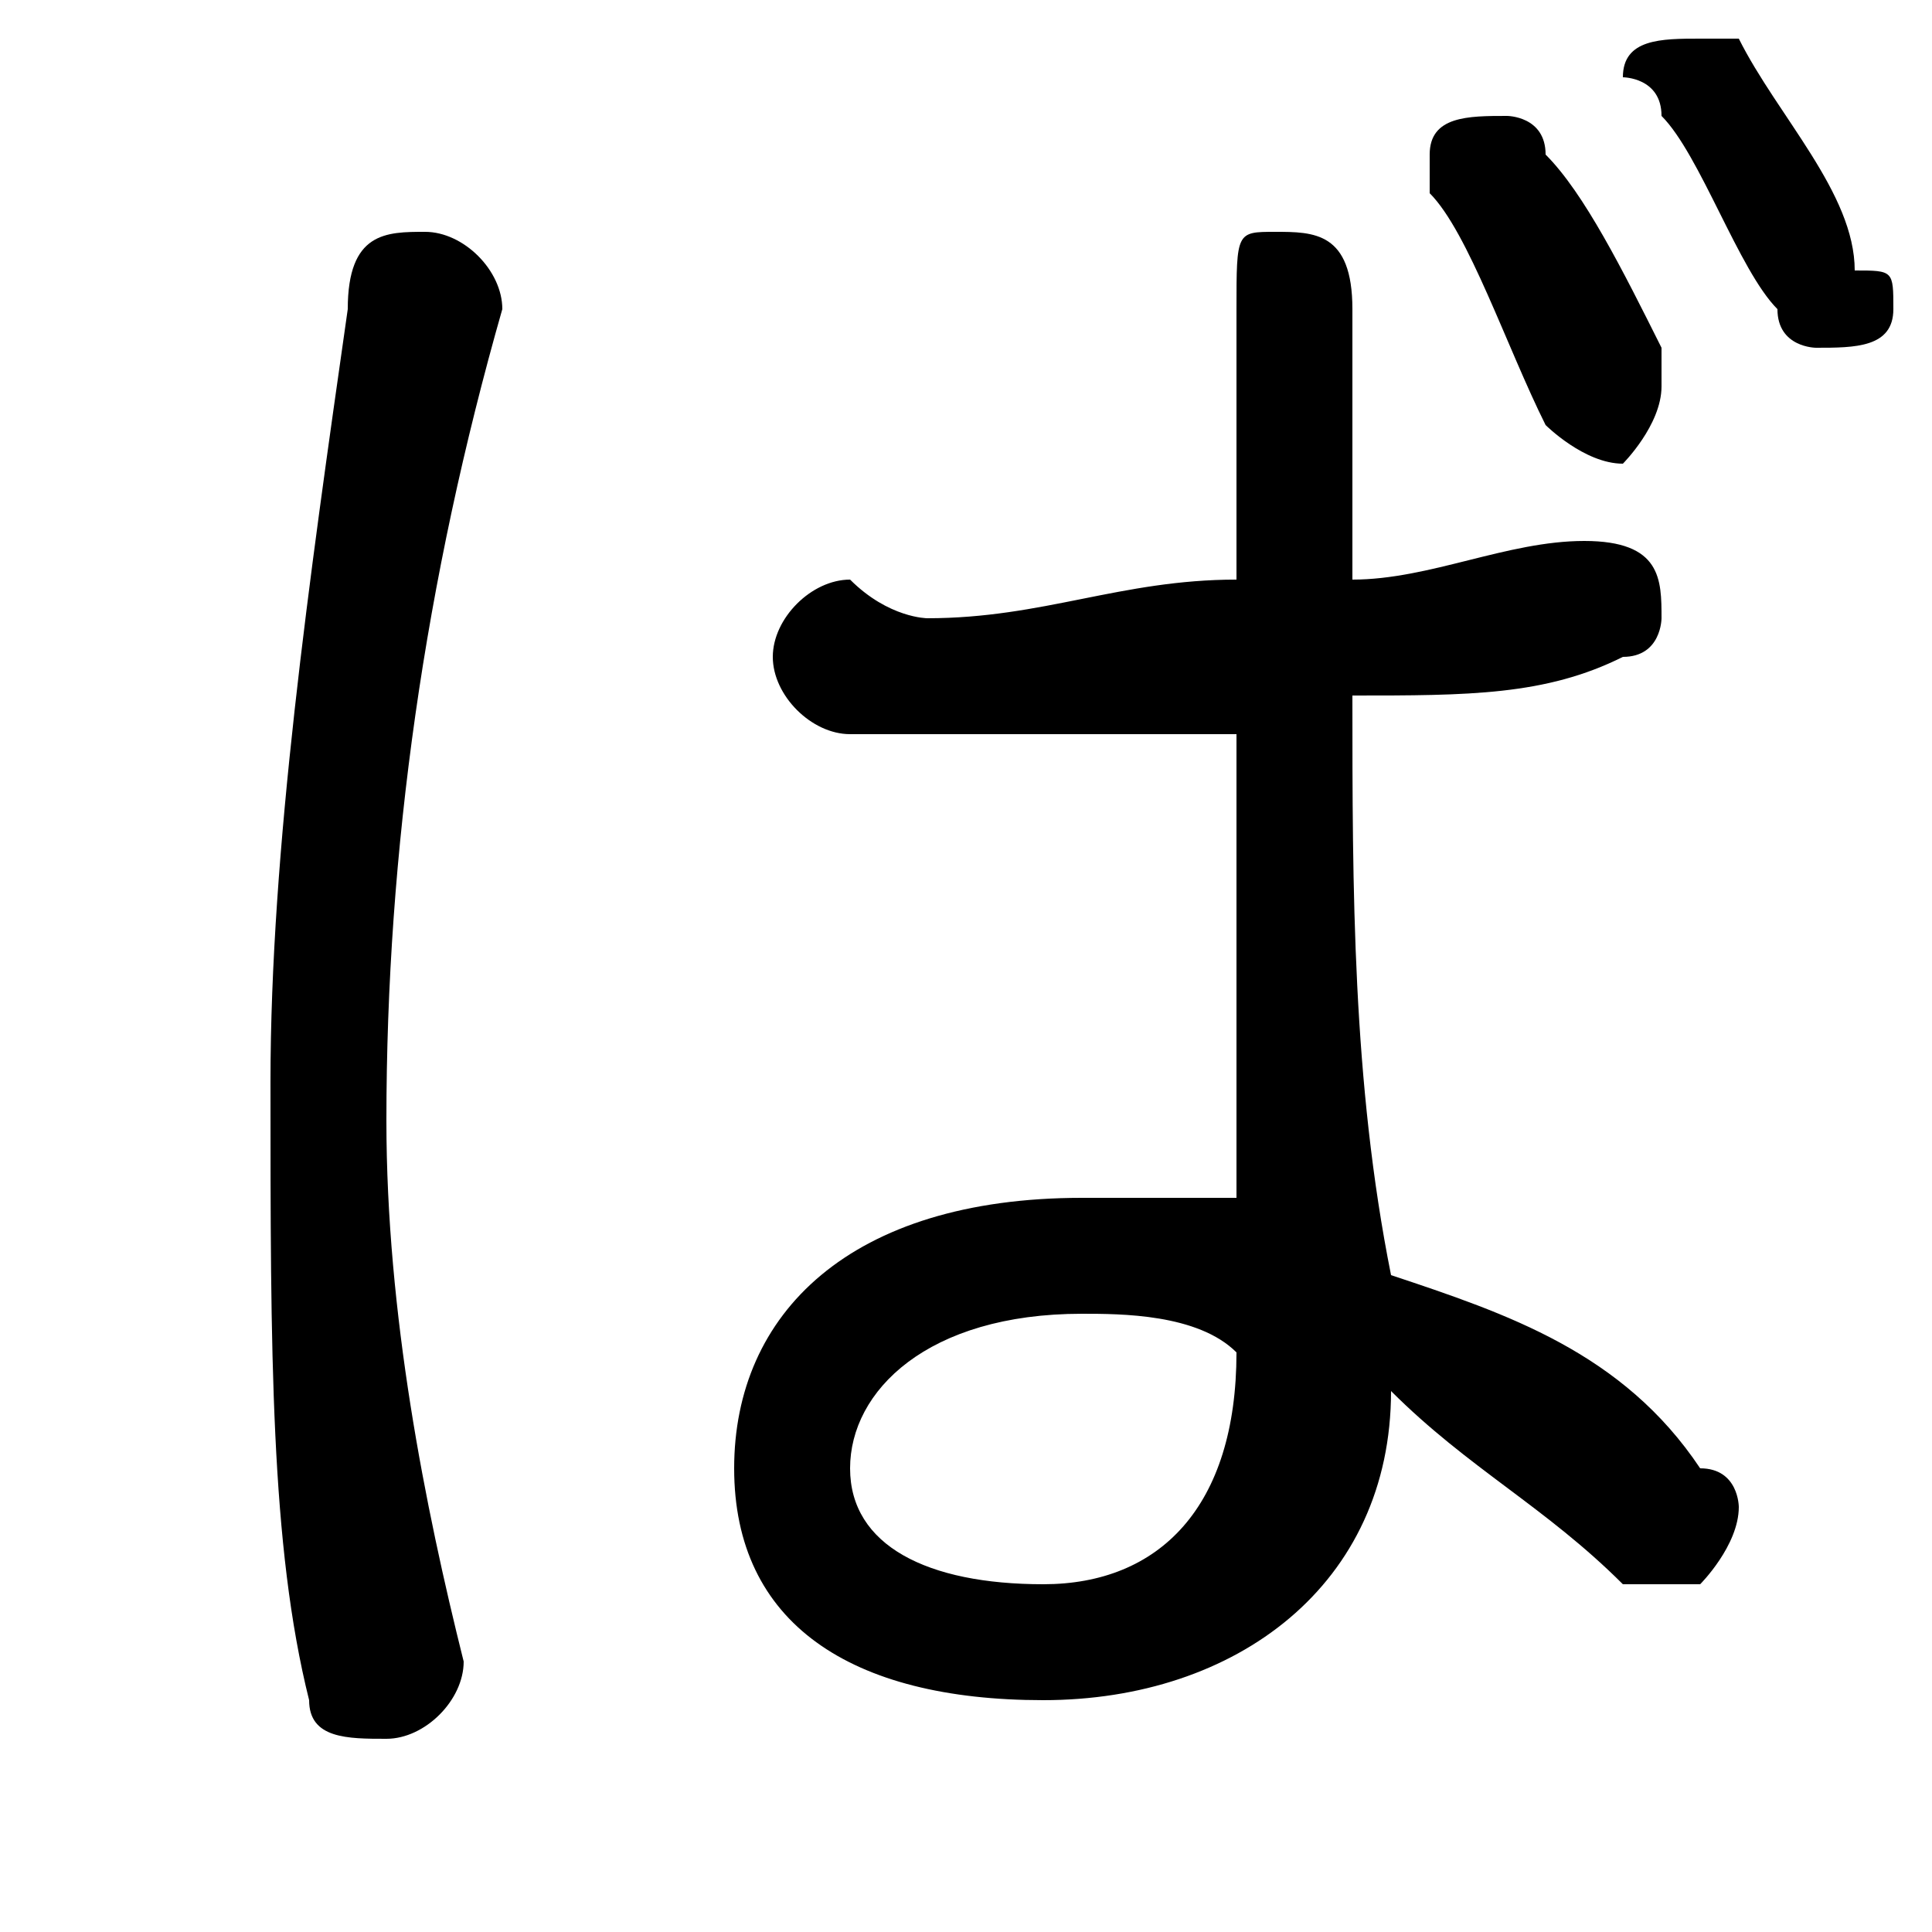<svg xmlns="http://www.w3.org/2000/svg" viewBox="0 -44.0 50.0 50.0">
    <rect x="0" y="-44.0" width="50.0" height="50.0" fill="#808080" stroke="none"/>
    <g transform="scale(1, -1)">
        <!-- ボディの枠 -->
        <rect x="0" y="-6.0" width="50.0" height="50.0"
            stroke="white" fill="white"/>
        <!-- グリフ座標系の原点 -->
        <circle cx="0" cy="0" r="5" fill="white"/>
        <!-- グリフのアウトライン -->
        <g style="fill:black;stroke:#000000;stroke-width:0;stroke-linecap:round;stroke-linejoin:round;">
        <path d="M 35.0 36.0 C 35.0 38.0 34.0 38.0 33.0 38.0 C 32.0 38.0 32.0 38.0 32.0 36.0 L 32.0 32.0 C 32.0 31.0 32.0 30.0 32.0 29.0 C 29.0 29.0 27.0 28.0 24.0 28.0 C 24.0 28.0 23.0 28.0 22.0 29.0 C 21.0 29.0 20.0 28.0 20.0 27.0 C 20.0 26.0 21.0 25.0 22.0 25.0 C 23.0 25.0 24.0 25.0 24.0 25.0 C 27.0 25.0 29.0 25.0 32.0 25.0 C 32.0 21.0 32.0 17.0 32.0 13.0 C 31.0 13.0 29.0 13.0 28.0 13.0 C 22.0 13.0 19.0 10.0 19.0 6.0 C 19.0 2.0 22.0 -0.0 27.0 -0.0 C 32.0 -0.0 36.0 3.0 36.0 8.0 C 38.0 6.0 40.0 5.0 42.0 3.0 C 43.0 3.0 43.0 3.0 44.0 3.0 C 44.0 3.0 45.0 4.0 45.0 5.0 C 45.0 5.0 45.0 6.0 44.0 6.0 C 42.0 9.0 39.0 10.0 36.0 11.0 C 35.0 16.0 35.0 21.0 35.0 26.0 C 38.0 26.0 40.0 26.0 42.0 27.0 C 43.0 27.0 43.0 28.0 43.0 28.0 C 43.0 29.0 43.0 30.0 41.0 30.0 C 39.0 30.0 37.0 29.0 35.0 29.0 C 35.0 30.0 35.0 31.0 35.0 32.0 Z M 27.0 3.0 C 24.0 3.0 22.0 4.0 22.0 6.0 C 22.0 8.0 24.0 10.0 28.0 10.0 C 29.0 10.0 31.0 10.0 32.0 9.0 C 32.0 9.0 32.0 9.0 32.0 9.0 C 32.0 5.0 30.0 3.0 27.0 3.0 Z M 37.0 39.0 C 38.0 38.0 39.0 35.0 40.0 33.0 C 40.0 33.0 41.0 32.0 42.0 32.0 C 42.0 32.0 43.0 33.0 43.0 34.0 C 43.0 34.0 43.0 34.0 43.0 35.0 C 42.0 37.0 41.0 39.0 40.0 40.0 C 40.0 41.0 39.0 41.0 39.0 41.0 C 38.0 41.0 37.0 41.0 37.0 40.0 C 37.0 40.0 37.0 39.0 37.0 39.0 Z M 9.0 36.0 C 8.0 29.0 7.0 22.0 7.0 16.0 C 7.0 9.0 7.0 4.0 8.0 0.0 C 8.0 -1.0 9.0 -1.0 10.0 -1.0 C 11.0 -1.0 12.0 -0.0 12.0 1.0 C 11.0 5.0 10.0 10.0 10.0 15.0 C 10.0 22.0 11.0 29.0 13.0 36.0 C 13.0 37.0 12.0 38.0 11.0 38.0 C 10.0 38.0 9.0 38.0 9.0 36.0 Z M 43.0 41.0 C 44.0 40.0 45.0 37.0 46.0 36.0 C 46.0 35.0 47.0 35.0 47.0 35.0 C 48.0 35.0 49.0 35.0 49.0 36.0 C 49.0 37.0 49.0 37.0 48.0 37.0 C 48.0 39.0 46.0 41.0 45.0 43.0 C 45.0 43.0 44.0 43.0 44.0 43.0 C 43.0 43.0 42.0 43.0 42.0 42.0 C 42.0 42.0 43.0 42.0 43.0 41.0 Z"/>
    </g>
    </g>
</svg>
